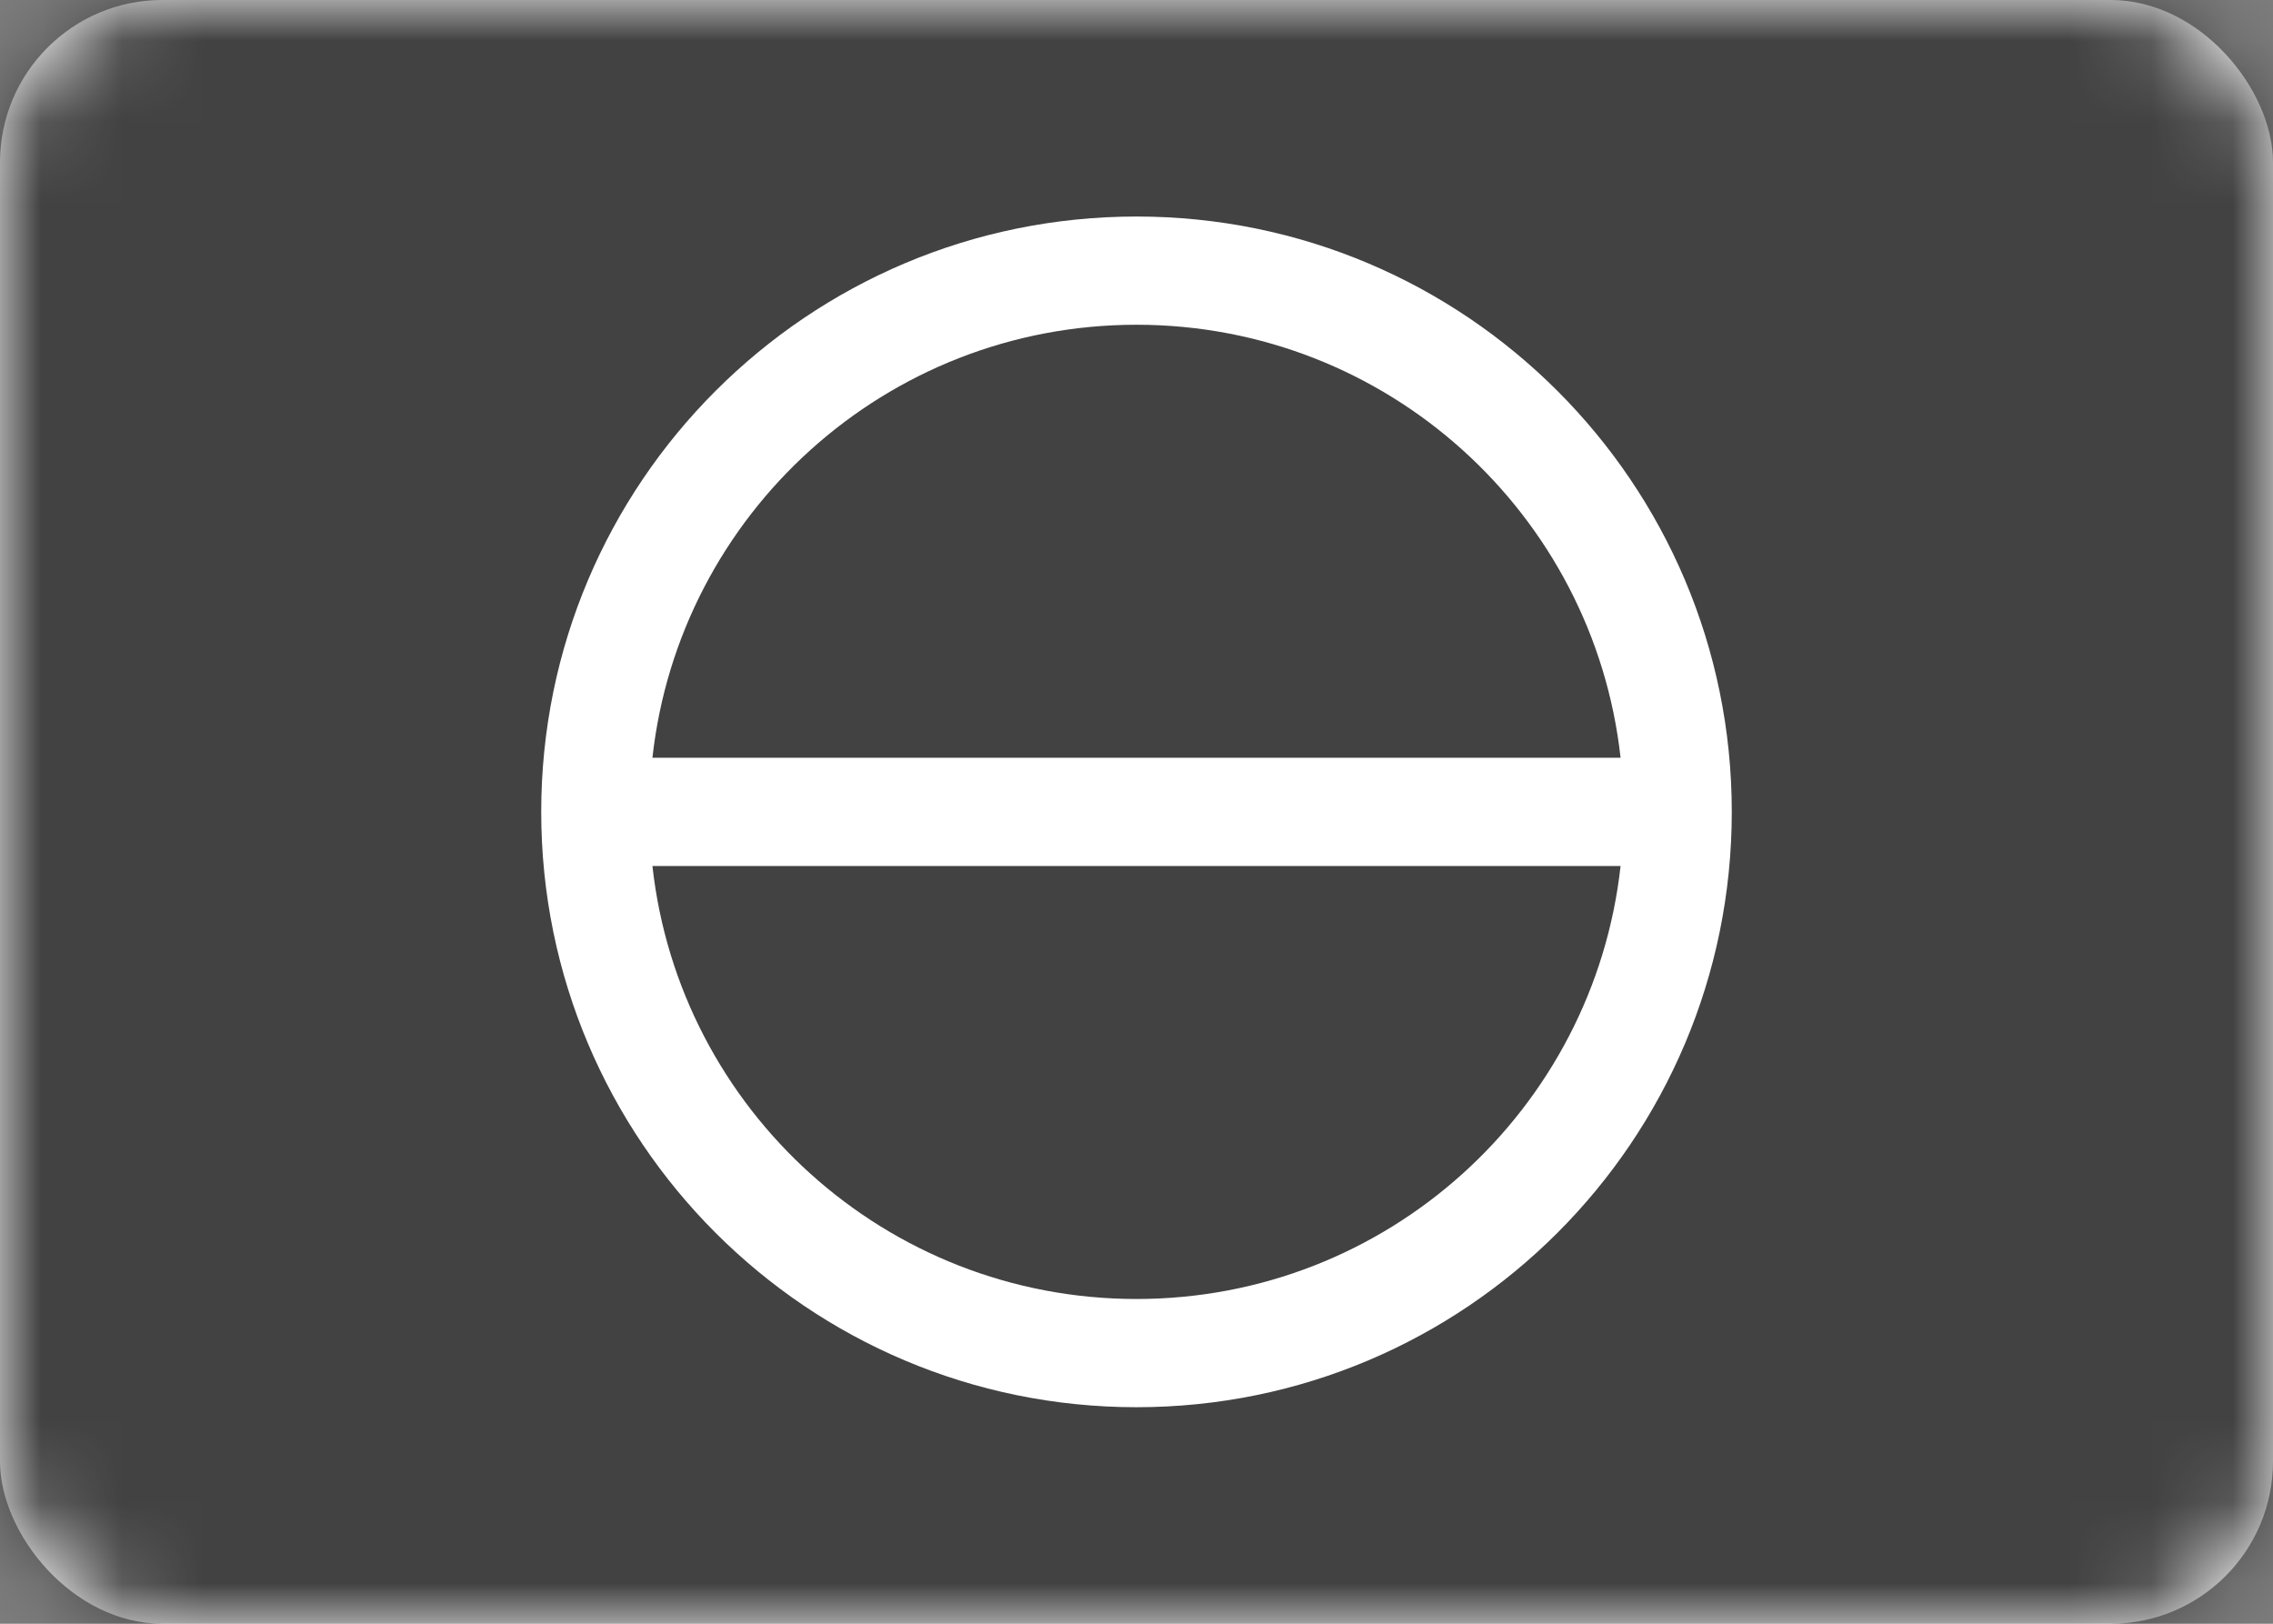 <svg width="28" height="20" viewBox="0 0 28 20" fill="none" xmlns="http://www.w3.org/2000/svg">
<rect x="0" y="0" width="28" height="20" fill="#808080" stroke="none"/>
<rect width="28" height="20" rx="2" fill="white"/>
<mask id="mask0_2004_13" style="mask-type:luminance" maskUnits="userSpaceOnUse" x="0" y="0" width="28" height="20">
<rect width="28" height="20" rx="2" fill="white"/>
</mask>
<g mask="url(#mask0_2004_13)">
<rect width="28" height="20" fill="#424242"/>
<path fill-rule="evenodd" clip-rule="evenodd" d="M14 17.333C18.05 17.333 21.333 14.05 21.333 10C21.333 5.95 18.05 2.667 14 2.667C9.95 2.667 6.667 5.95 6.667 10C6.667 14.05 9.95 17.333 14 17.333ZM19.963 10.667C19.632 13.667 17.088 16 14 16C10.912 16 8.368 13.667 8.037 10.667H19.963ZM19.963 9.333H8.037C8.368 6.333 10.912 4 14 4C17.088 4 19.632 6.333 19.963 9.333Z" fill="white"/>
</g>
</svg>

